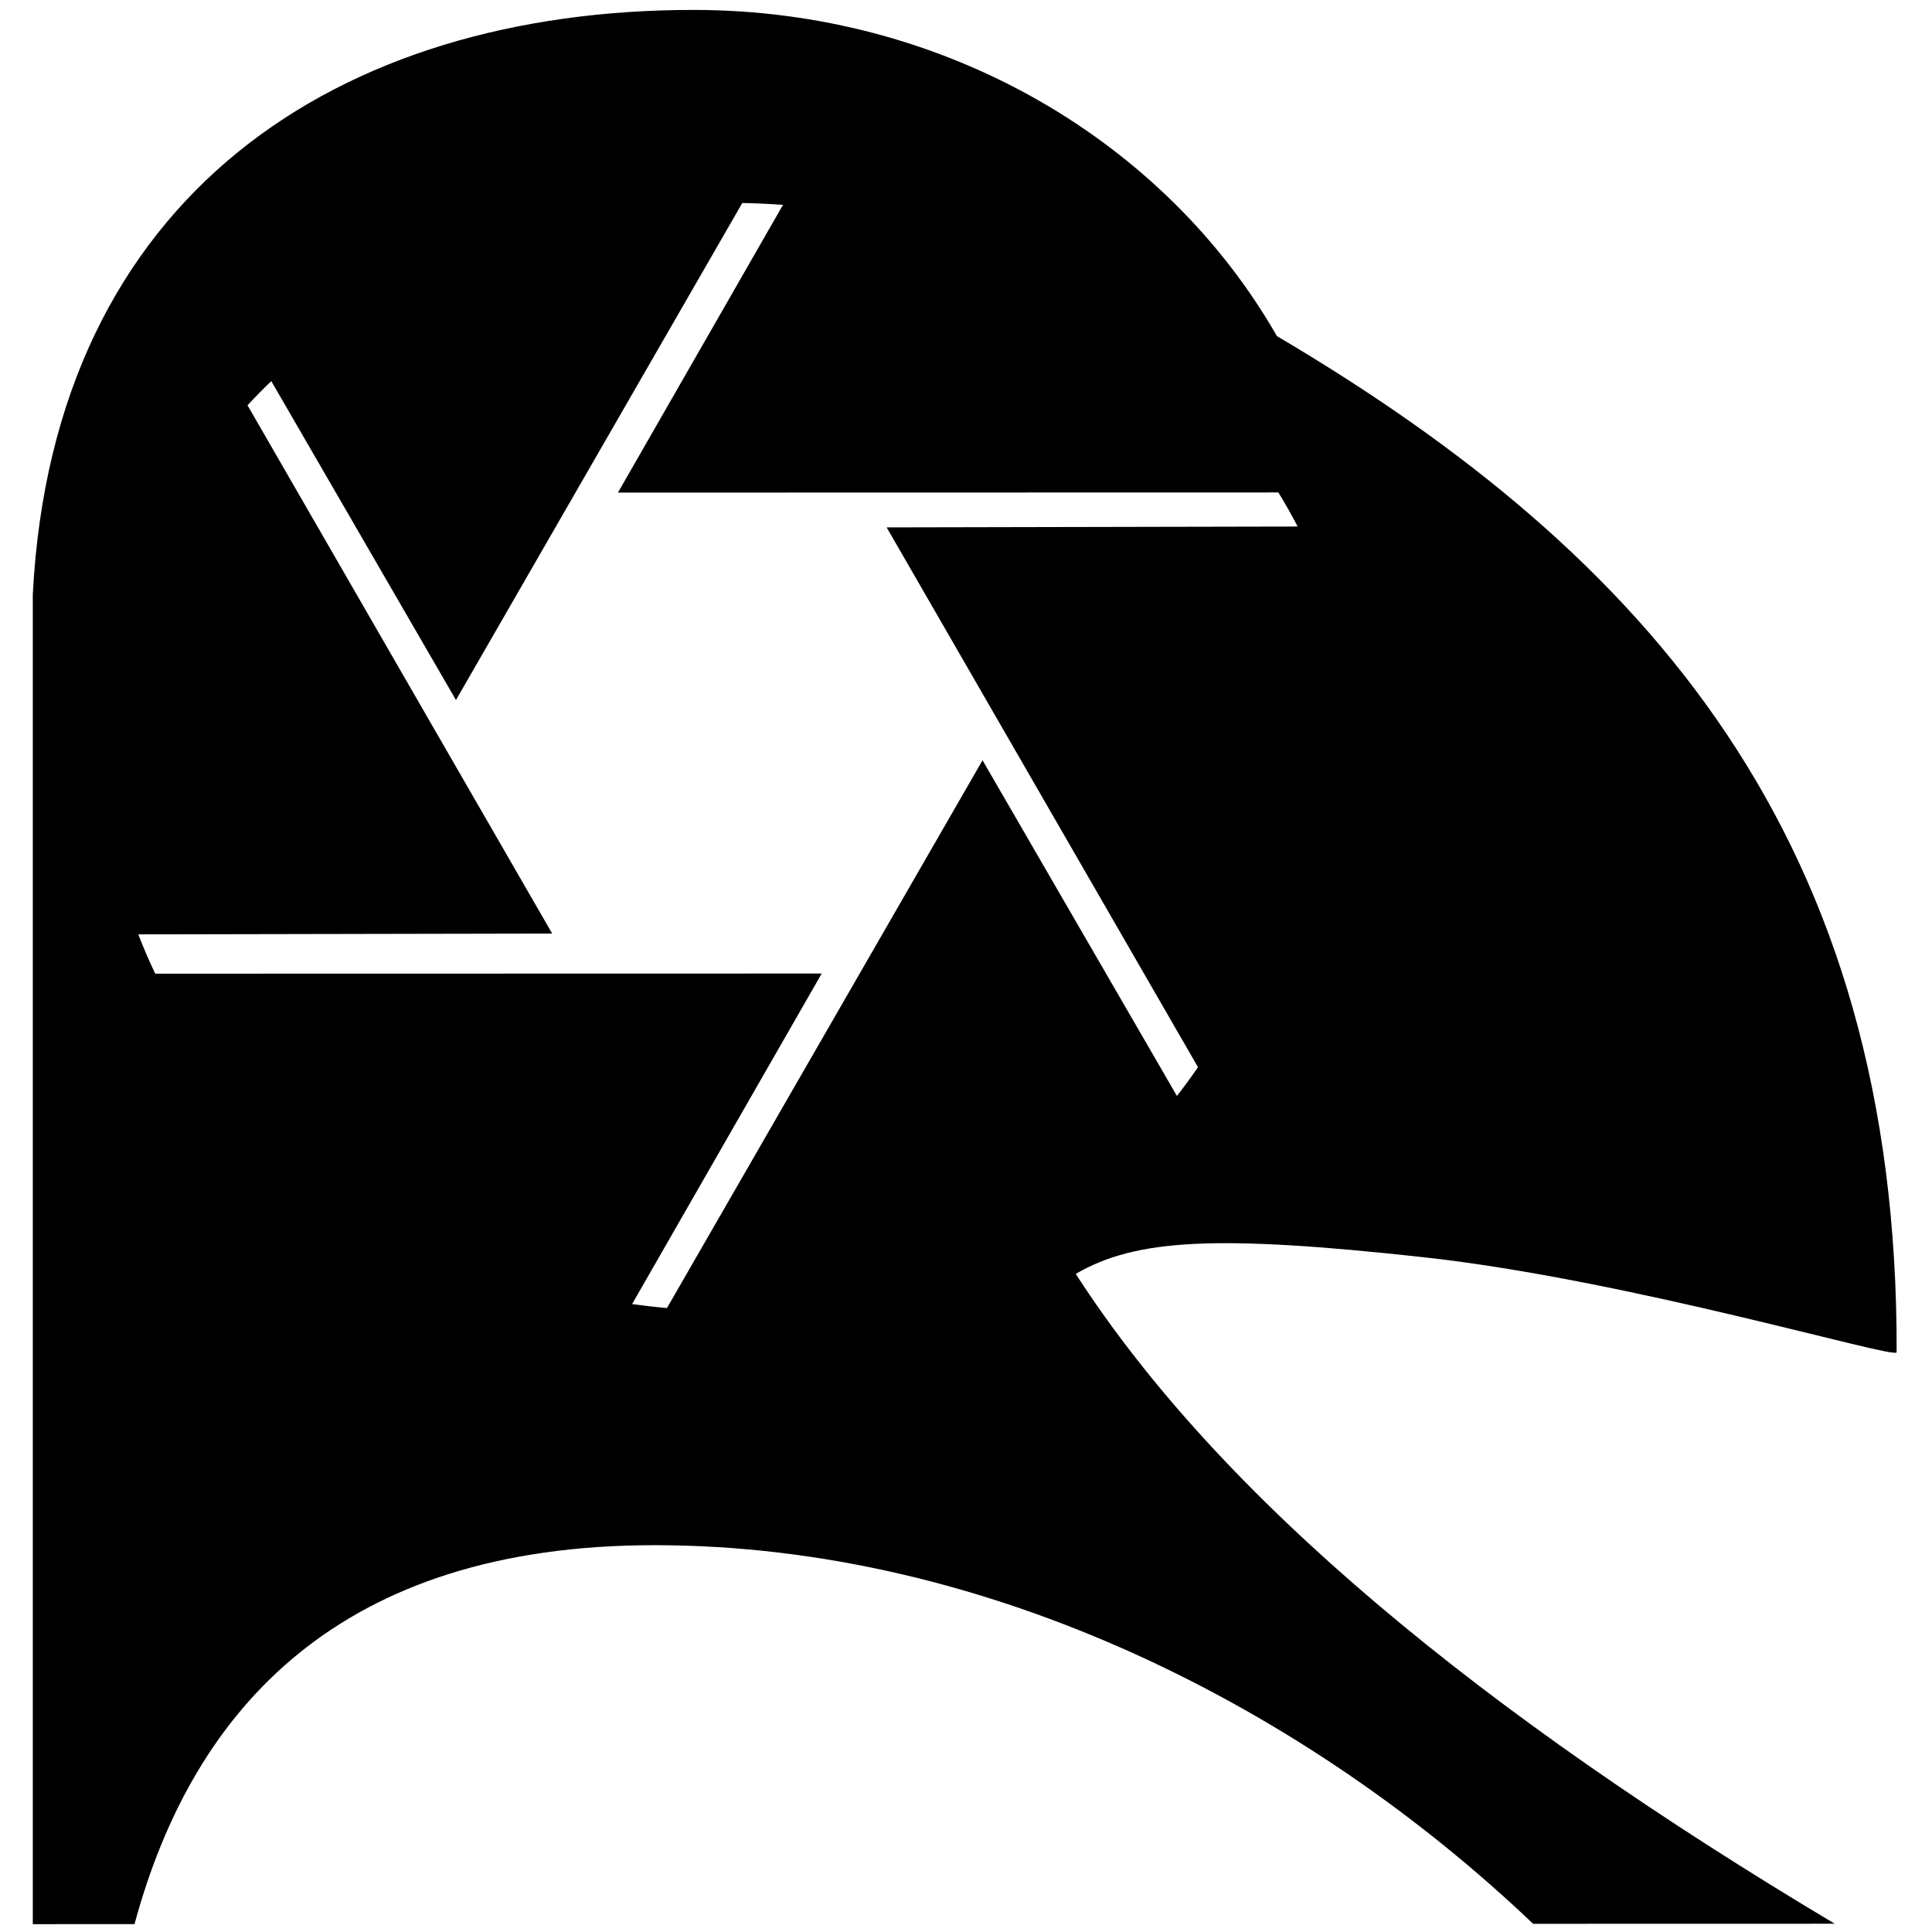<?xml version="1.0" encoding="UTF-8" standalone="no"?>
<!DOCTYPE svg PUBLIC "-//W3C//DTD SVG 1.1//EN" "http://www.w3.org/Graphics/SVG/1.1/DTD/svg11.dtd">
<svg width="100%" height="100%" viewBox="0 0 25 25" version="1.1" xmlns="http://www.w3.org/2000/svg" xmlns:xlink="http://www.w3.org/1999/xlink" xml:space="preserve" xmlns:serif="http://www.serif.com/" style="fill-rule:evenodd;clip-rule:evenodd;stroke-linejoin:round;stroke-miterlimit:2;">
    <g transform="matrix(0.3,0,0,0.458,-4.272,-8.362)">
        <path d="M20.042,72.62L15.655,72.621L15.655,35.052C16.546,23.73 28.887,18.538 44.15,18.538C55.048,18.538 64.525,22.273 69.317,27.753C85.351,33.954 96.115,41.974 96.048,56.463C96.047,56.681 84.505,54.412 75.598,53.775C66.691,53.137 63.233,53.261 60.64,54.249C66.89,60.596 78.178,66.67 93.377,72.609L80.367,72.611C70.691,66.568 56.951,61.914 42.468,61.914C28.969,61.914 22.582,66.473 20.042,72.62ZM25.941,29.025C25.588,29.247 25.247,29.475 24.916,29.708L38.057,44.633L20.206,44.656C20.426,45.033 20.669,45.404 20.936,45.767L49.683,45.763L41.504,55.102C42.001,55.147 42.502,55.185 43.008,55.214L56.62,39.738L65.005,49.222C65.32,48.958 65.622,48.687 65.913,48.409L52.484,33.158L70.211,33.134C69.953,32.807 69.676,32.485 69.381,32.171L40.894,32.175L48.013,24.046C47.432,24.018 46.847,24 46.257,23.993L33.907,38.036L25.941,29.025Z"/>
    </g>
</svg>
